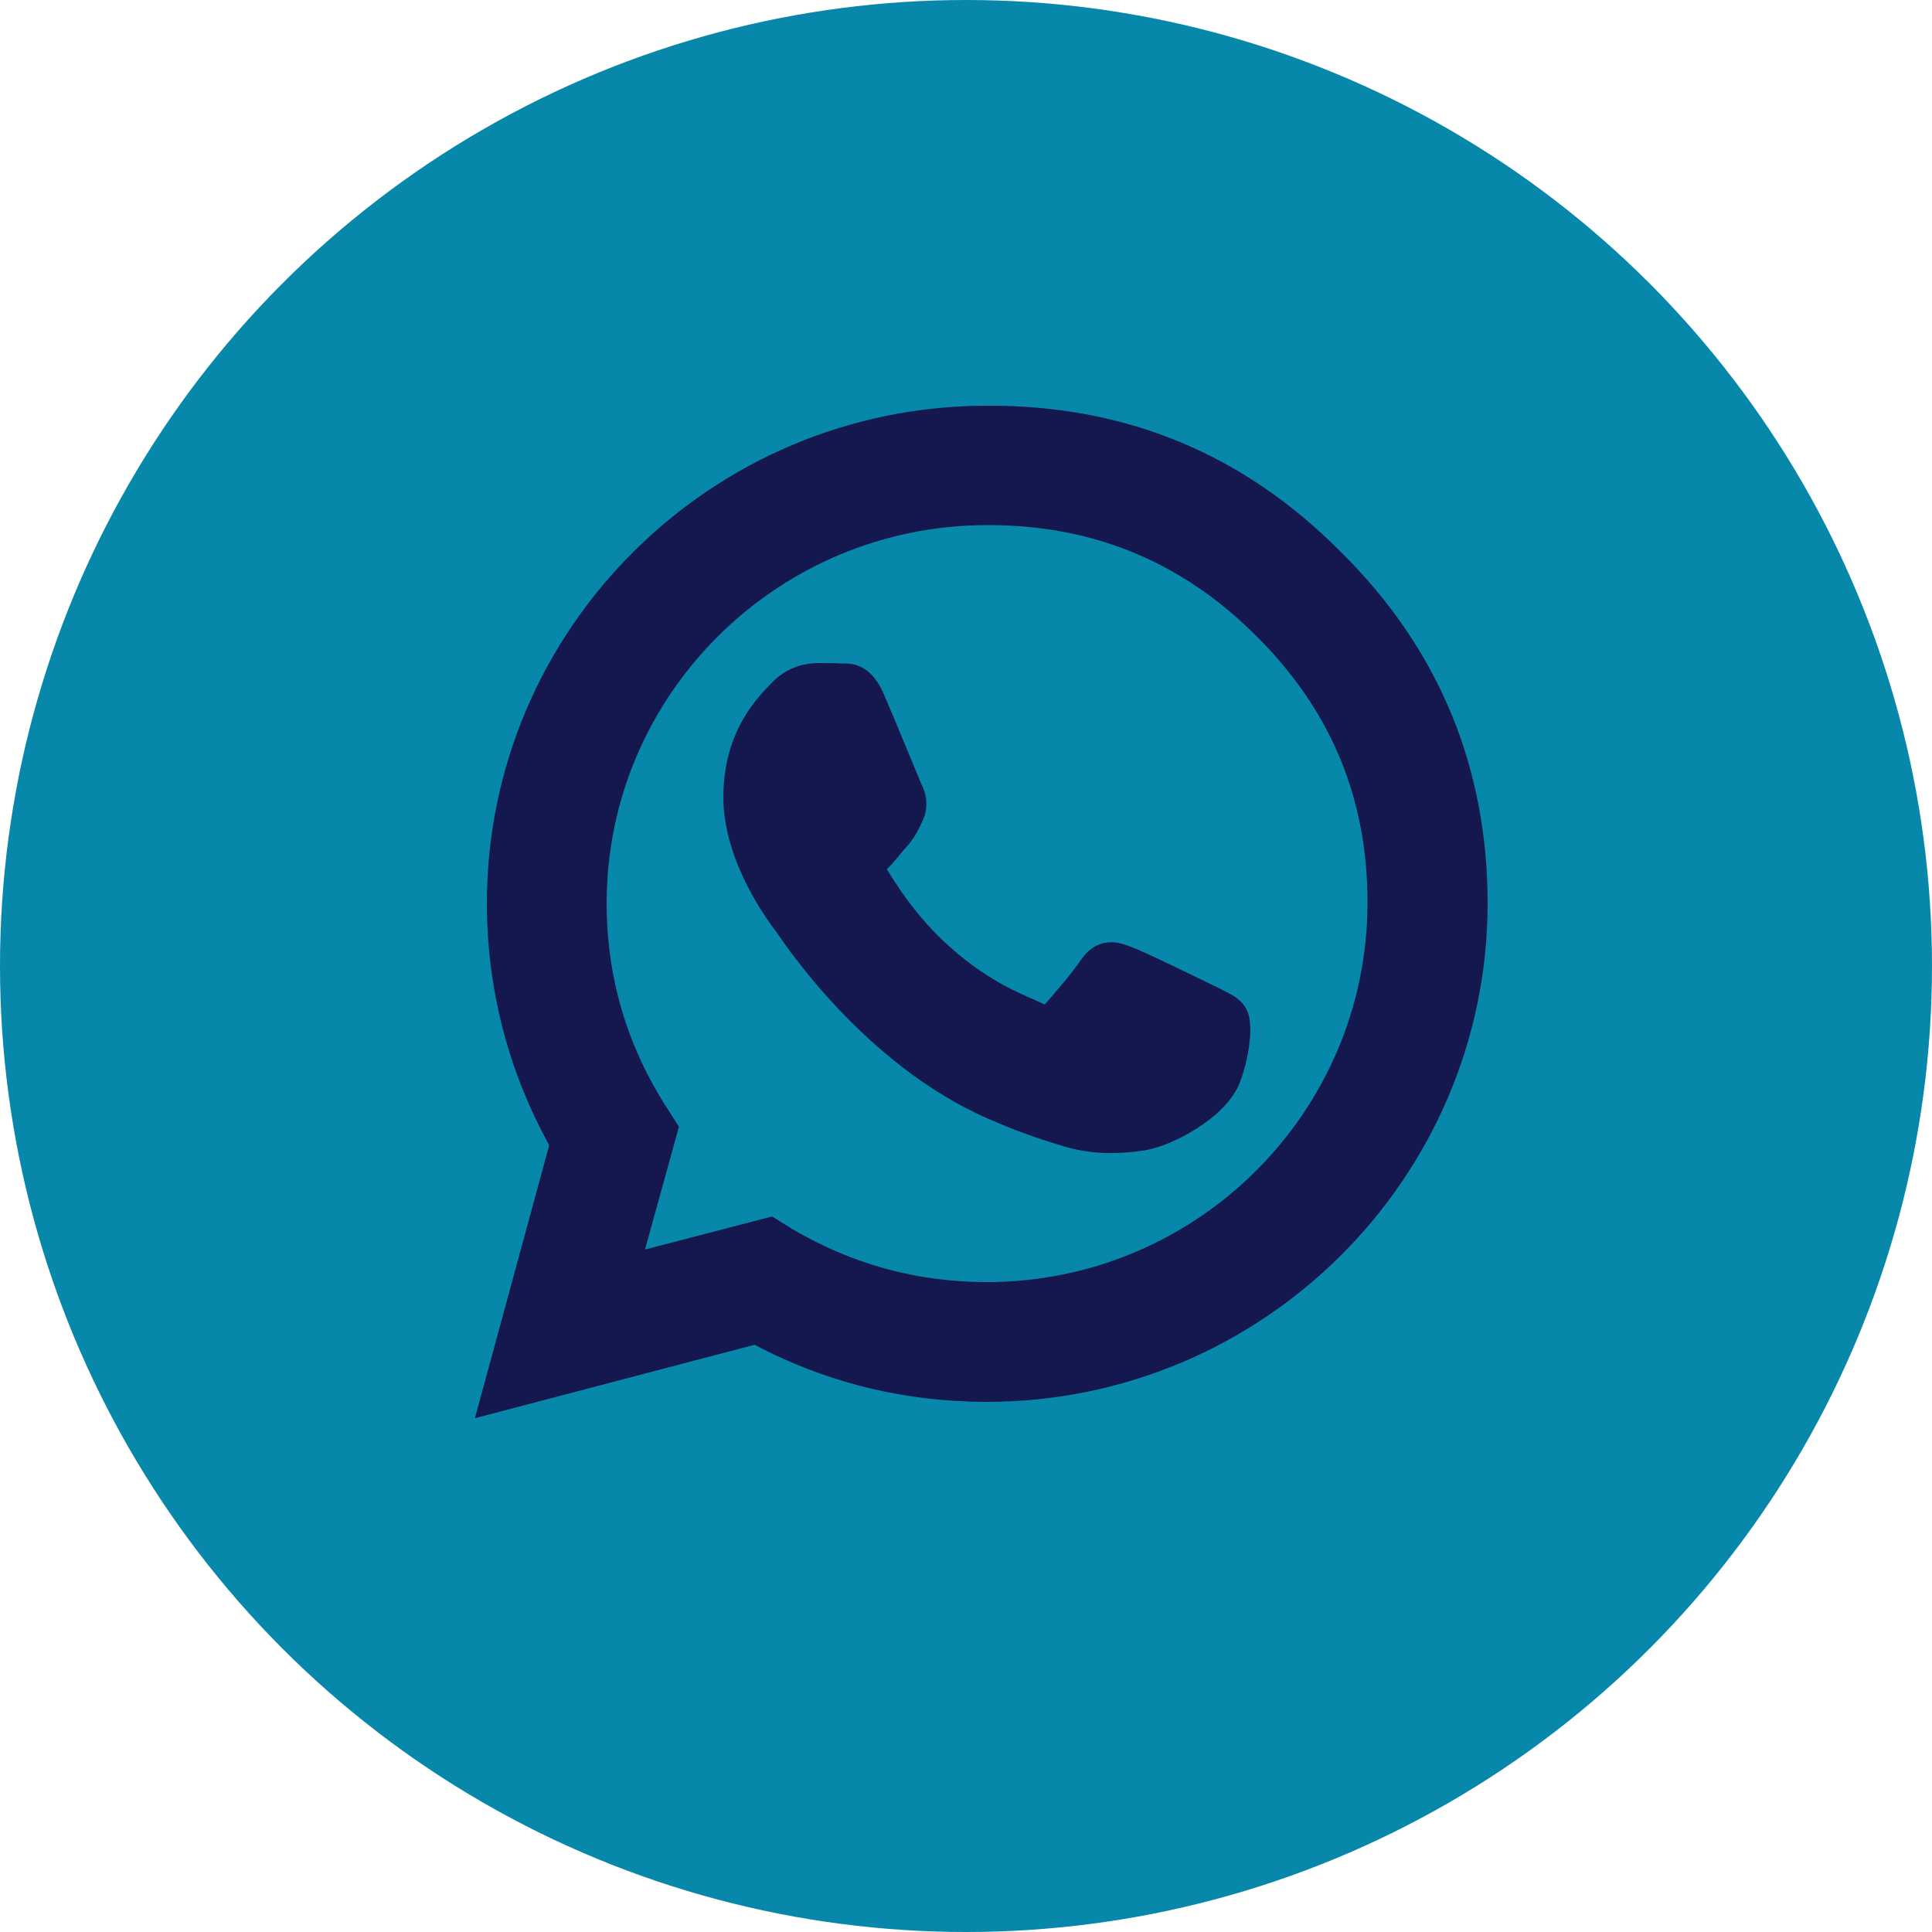 <svg width="50" height="50" viewBox="0 0 50 50" fill="none" xmlns="http://www.w3.org/2000/svg" xmlns:xlink="http://www.w3.org/1999/xlink">
	<desc>
			Created with Pixso.
	</desc>
	<defs/>
	<circle id="Oval 7" cx="25" cy="25" r="25" fill="#0788AA" fill-opacity="1"/>
	<path id="path" d="M34.34 14.63C31.92 12.19 28.99 10.98 25.54 11C18.69 11 13.1 16.55 13.1 23.38C13.1 25.57 13.67 27.69 14.75 29.57L13 36L19.59 34.27C21.45 35.28 23.43 35.78 25.54 35.78C32.4 35.78 37.99 30.22 38 23.39C38 19.97 36.78 17.04 34.34 14.63ZM25.54 33.68C23.65 33.68 21.9 33.2 20.27 32.25L19.9 32.02L15.98 33.04L17.03 29.24L16.78 28.85C15.73 27.18 15.2 25.35 15.2 23.37C15.2 17.71 19.84 13.09 25.55 13.09C28.41 13.08 30.85 14.09 32.86 16.1C34.89 18.11 35.9 20.54 35.89 23.38C35.88 29.07 31.24 33.68 25.54 33.68ZM31.22 25.97C30.91 25.82 29.38 25.07 29.09 24.97C28.81 24.86 28.6 24.81 28.39 25.12C28.19 25.43 27.59 26.13 27.41 26.33C27.23 26.54 27.05 26.56 26.74 26.41C26.43 26.25 25.42 25.93 24.24 24.87C23.31 24.05 22.69 23.03 22.51 22.73C22.33 22.42 22.49 22.25 22.64 22.1C22.78 21.96 22.95 21.73 23.11 21.56C23.26 21.38 23.32 21.25 23.42 21.04C23.52 20.83 23.47 20.65 23.39 20.5C23.32 20.34 22.7 18.82 22.43 18.2C22.18 17.59 21.93 17.68 21.74 17.67C21.56 17.66 21.35 17.66 21.14 17.66C20.81 17.67 20.53 17.8 20.31 18.04C20.02 18.35 19.22 19.1 19.22 20.63C19.22 22.16 20.34 23.62 20.5 23.83C20.65 24.04 22.68 27.16 25.81 28.51C26.54 28.83 27.12 29.02 27.58 29.16C28.32 29.4 29 29.36 29.53 29.28C30.13 29.19 31.37 28.53 31.63 27.81C31.89 27.09 31.89 26.47 31.81 26.34C31.74 26.21 31.53 26.13 31.22 25.97Z" fill="#15184E" fill-opacity="1" fill-rule="nonzero"/>
	<path id="path" d="M25.54 11C18.69 11 13.1 16.55 13.1 23.38C13.1 25.57 13.67 27.69 14.75 29.57L13 36L19.59 34.27C21.45 35.28 23.43 35.78 25.54 35.78C32.4 35.78 37.99 30.22 38 23.39C38 19.97 36.78 17.04 34.34 14.63C31.92 12.19 28.99 10.98 25.54 11ZM20.27 32.25L19.9 32.02L15.98 33.04L17.03 29.24L16.78 28.85C15.73 27.18 15.2 25.35 15.2 23.37C15.2 17.71 19.84 13.09 25.55 13.09C28.41 13.08 30.85 14.09 32.86 16.1C34.89 18.11 35.9 20.54 35.89 23.38C35.88 29.07 31.24 33.68 25.54 33.68C23.65 33.68 21.9 33.2 20.27 32.25ZM29.09 24.97C28.81 24.86 28.6 24.81 28.39 25.12C28.19 25.43 27.59 26.13 27.41 26.33C27.23 26.54 27.05 26.56 26.74 26.41C26.43 26.25 25.42 25.93 24.24 24.87C23.31 24.05 22.69 23.03 22.51 22.73C22.33 22.42 22.49 22.25 22.64 22.1C22.78 21.96 22.95 21.73 23.11 21.56C23.26 21.38 23.32 21.25 23.42 21.04C23.52 20.83 23.47 20.65 23.39 20.5C23.32 20.34 22.7 18.82 22.43 18.2C22.18 17.59 21.93 17.68 21.74 17.67C21.56 17.66 21.35 17.66 21.14 17.66C20.81 17.67 20.53 17.8 20.31 18.04C20.02 18.35 19.22 19.1 19.22 20.63C19.22 22.16 20.34 23.62 20.5 23.83C20.65 24.04 22.68 27.16 25.81 28.51C26.54 28.83 27.12 29.02 27.58 29.16C28.32 29.4 29 29.36 29.53 29.28C30.13 29.19 31.37 28.53 31.63 27.81C31.89 27.09 31.89 26.47 31.81 26.34C31.74 26.21 31.53 26.13 31.22 25.97C30.91 25.82 29.38 25.07 29.09 24.97Z" stroke="#15184E" stroke-opacity="1" stroke-width="1"/>
</svg>
